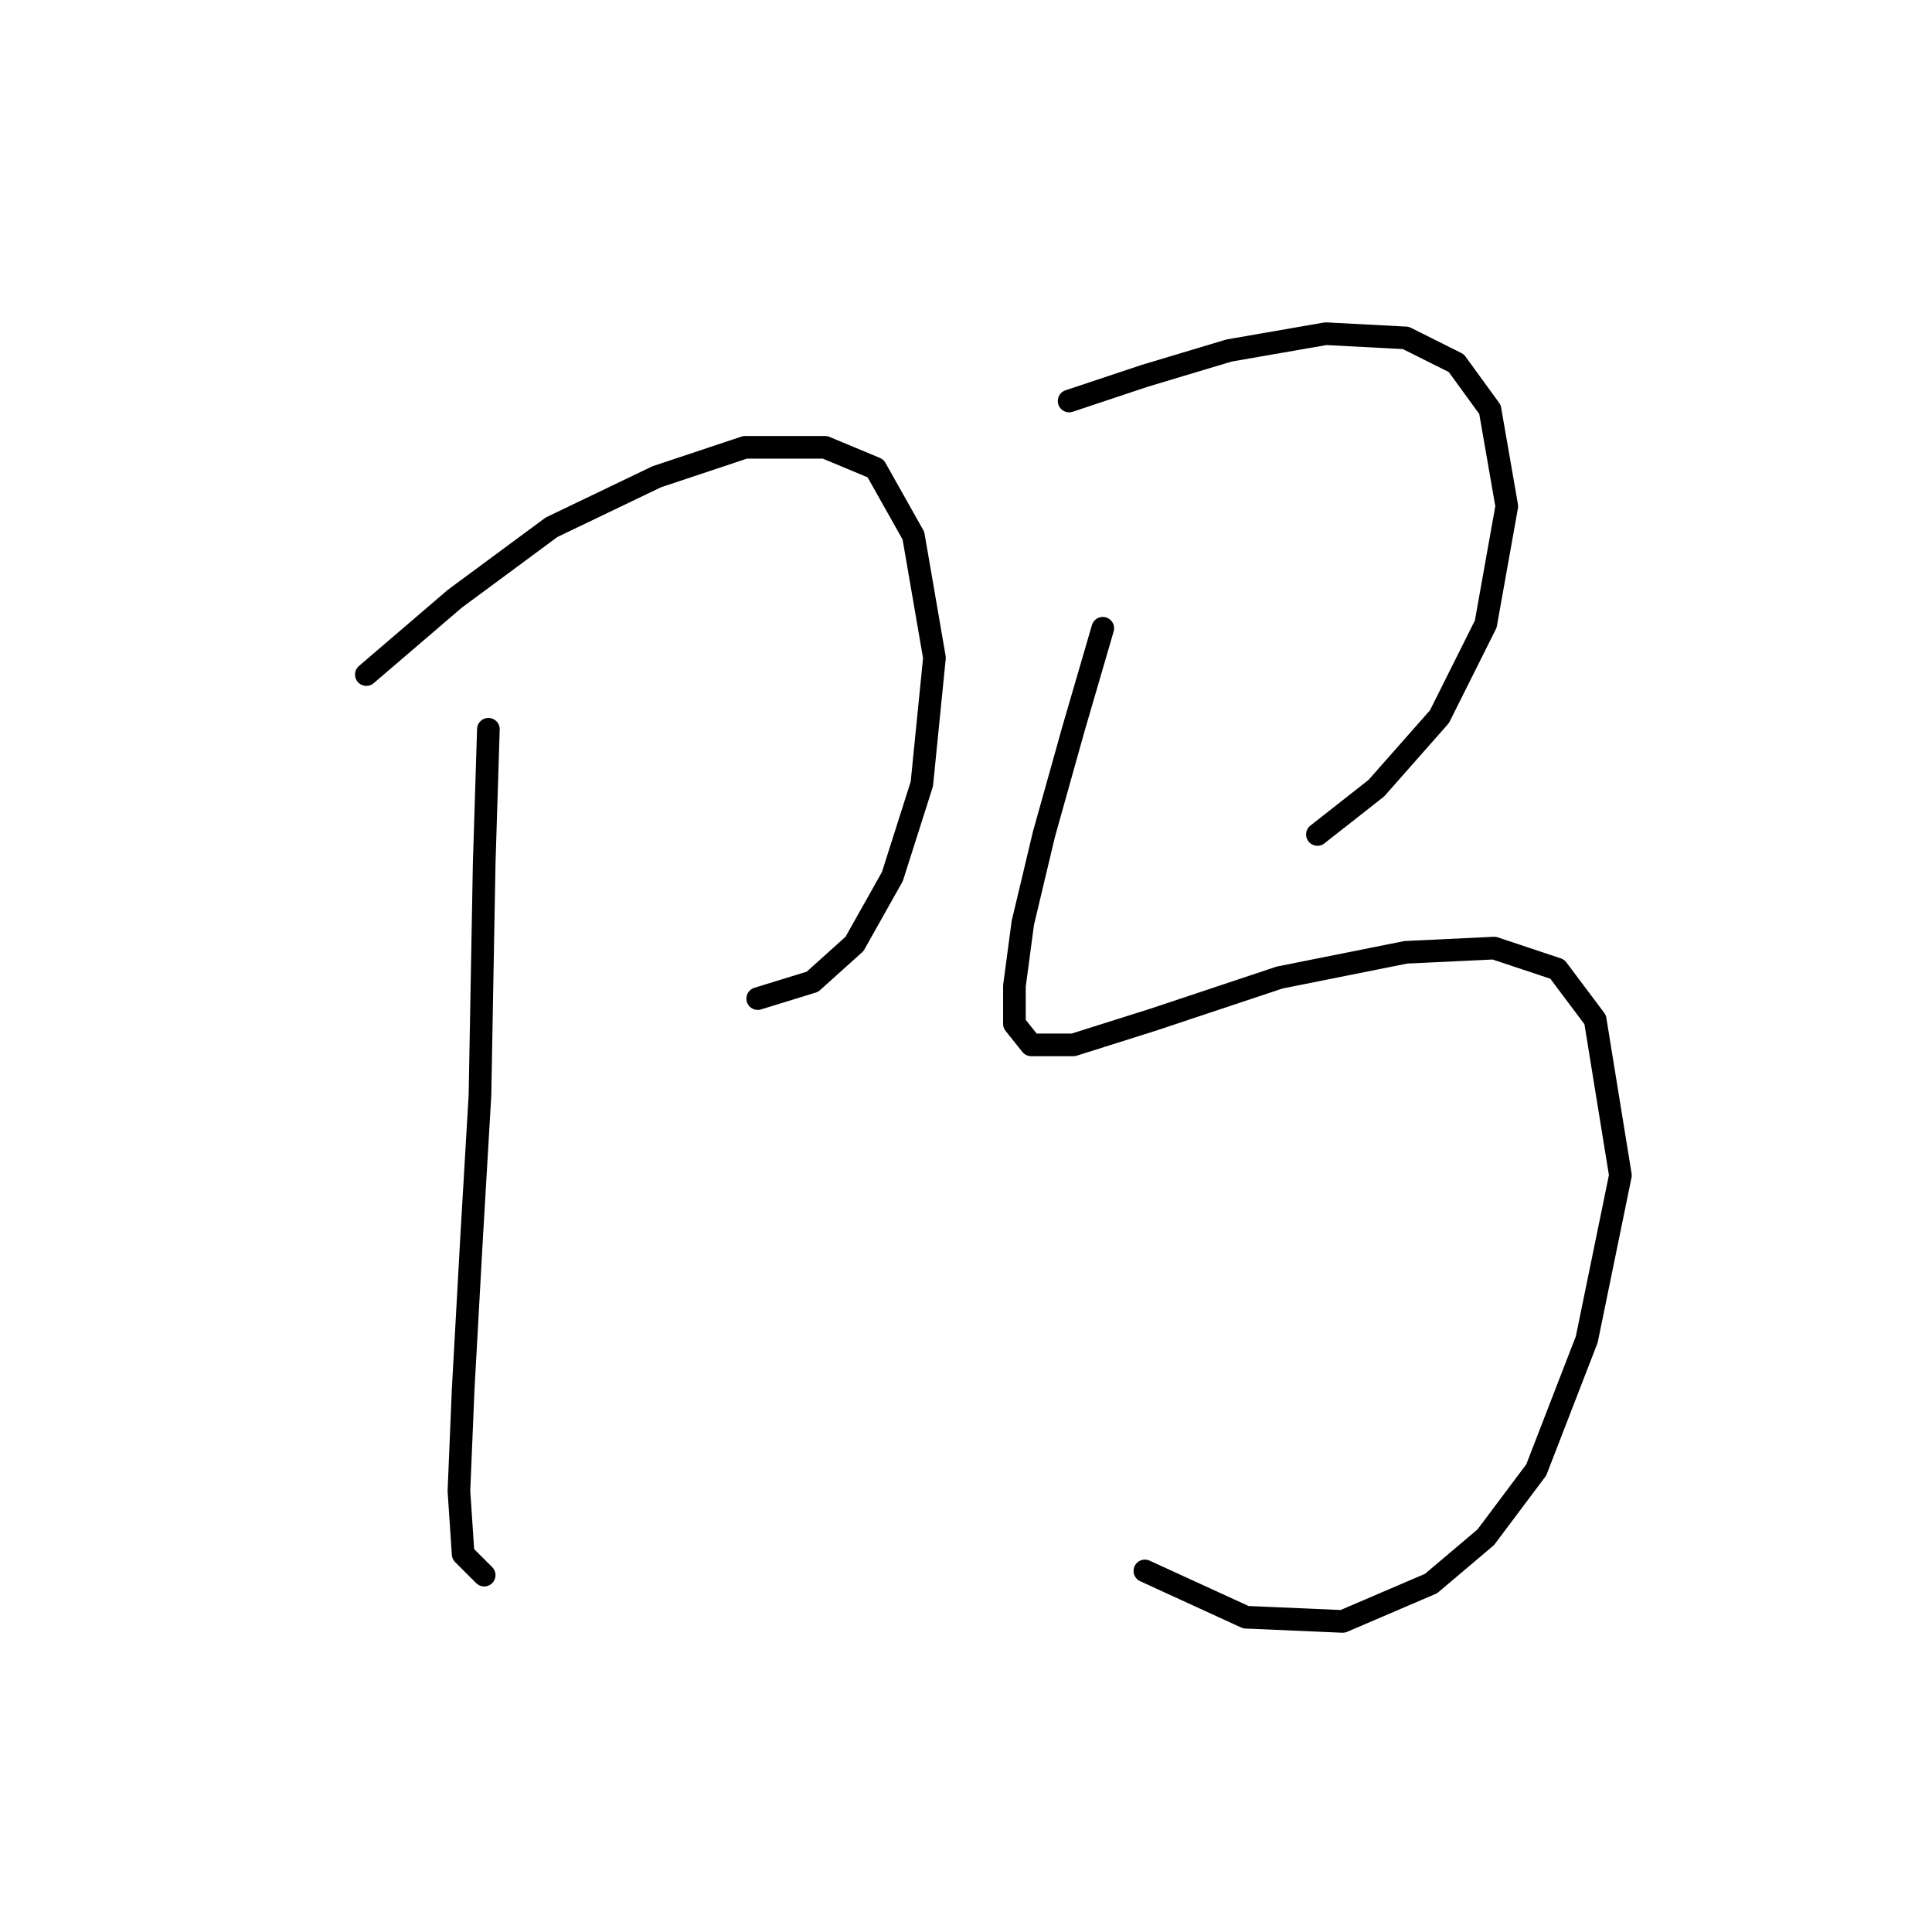 <?xml version="1.0" standalone="no"?>
    <svg width="256" height="256" xmlns="http://www.w3.org/2000/svg" version="1.1">
    <polyline stroke="black" stroke-width="3" stroke-linecap="round" fill="transparent" stroke-linejoin="round" points="48.543 89.383 60.253 79.346 73.078 69.866 87.018 63.175 98.729 59.271 109.323 59.271 116.015 62.059 121.033 70.981 123.821 87.152 122.149 103.881 118.245 116.149 113.227 125.071 107.65 130.089 100.401 132.32 100.401 132.32 " />
        <polyline stroke="black" stroke-width="3" stroke-linecap="round" fill="transparent" stroke-linejoin="round" points="64.714 96.632 64.156 114.476 63.598 145.145 62.483 164.104 61.368 184.178 60.81 197.561 61.368 205.925 64.156 208.714 64.156 208.714 " />
        <polyline stroke="black" stroke-width="3" stroke-linecap="round" fill="transparent" stroke-linejoin="round" points="141.665 53.137 151.702 49.792 162.855 46.446 175.68 44.216 186.275 44.773 192.966 48.119 197.427 54.253 199.658 67.078 196.87 82.691 190.736 94.959 182.372 104.439 174.565 110.572 174.565 110.572 " />
        <polyline stroke="black" stroke-width="3" stroke-linecap="round" fill="transparent" stroke-linejoin="round" points="146.126 83.249 142.223 96.632 138.32 110.572 135.531 122.282 134.416 130.647 134.416 135.665 136.647 138.453 142.223 138.453 152.818 135.108 169.546 129.531 186.275 126.186 197.985 125.628 206.349 128.416 211.368 135.108 214.714 155.74 210.253 177.487 203.561 194.773 196.87 203.695 189.621 209.829 177.911 214.847 165.085 214.29 151.702 208.156 151.702 208.156 " />
        </svg>
